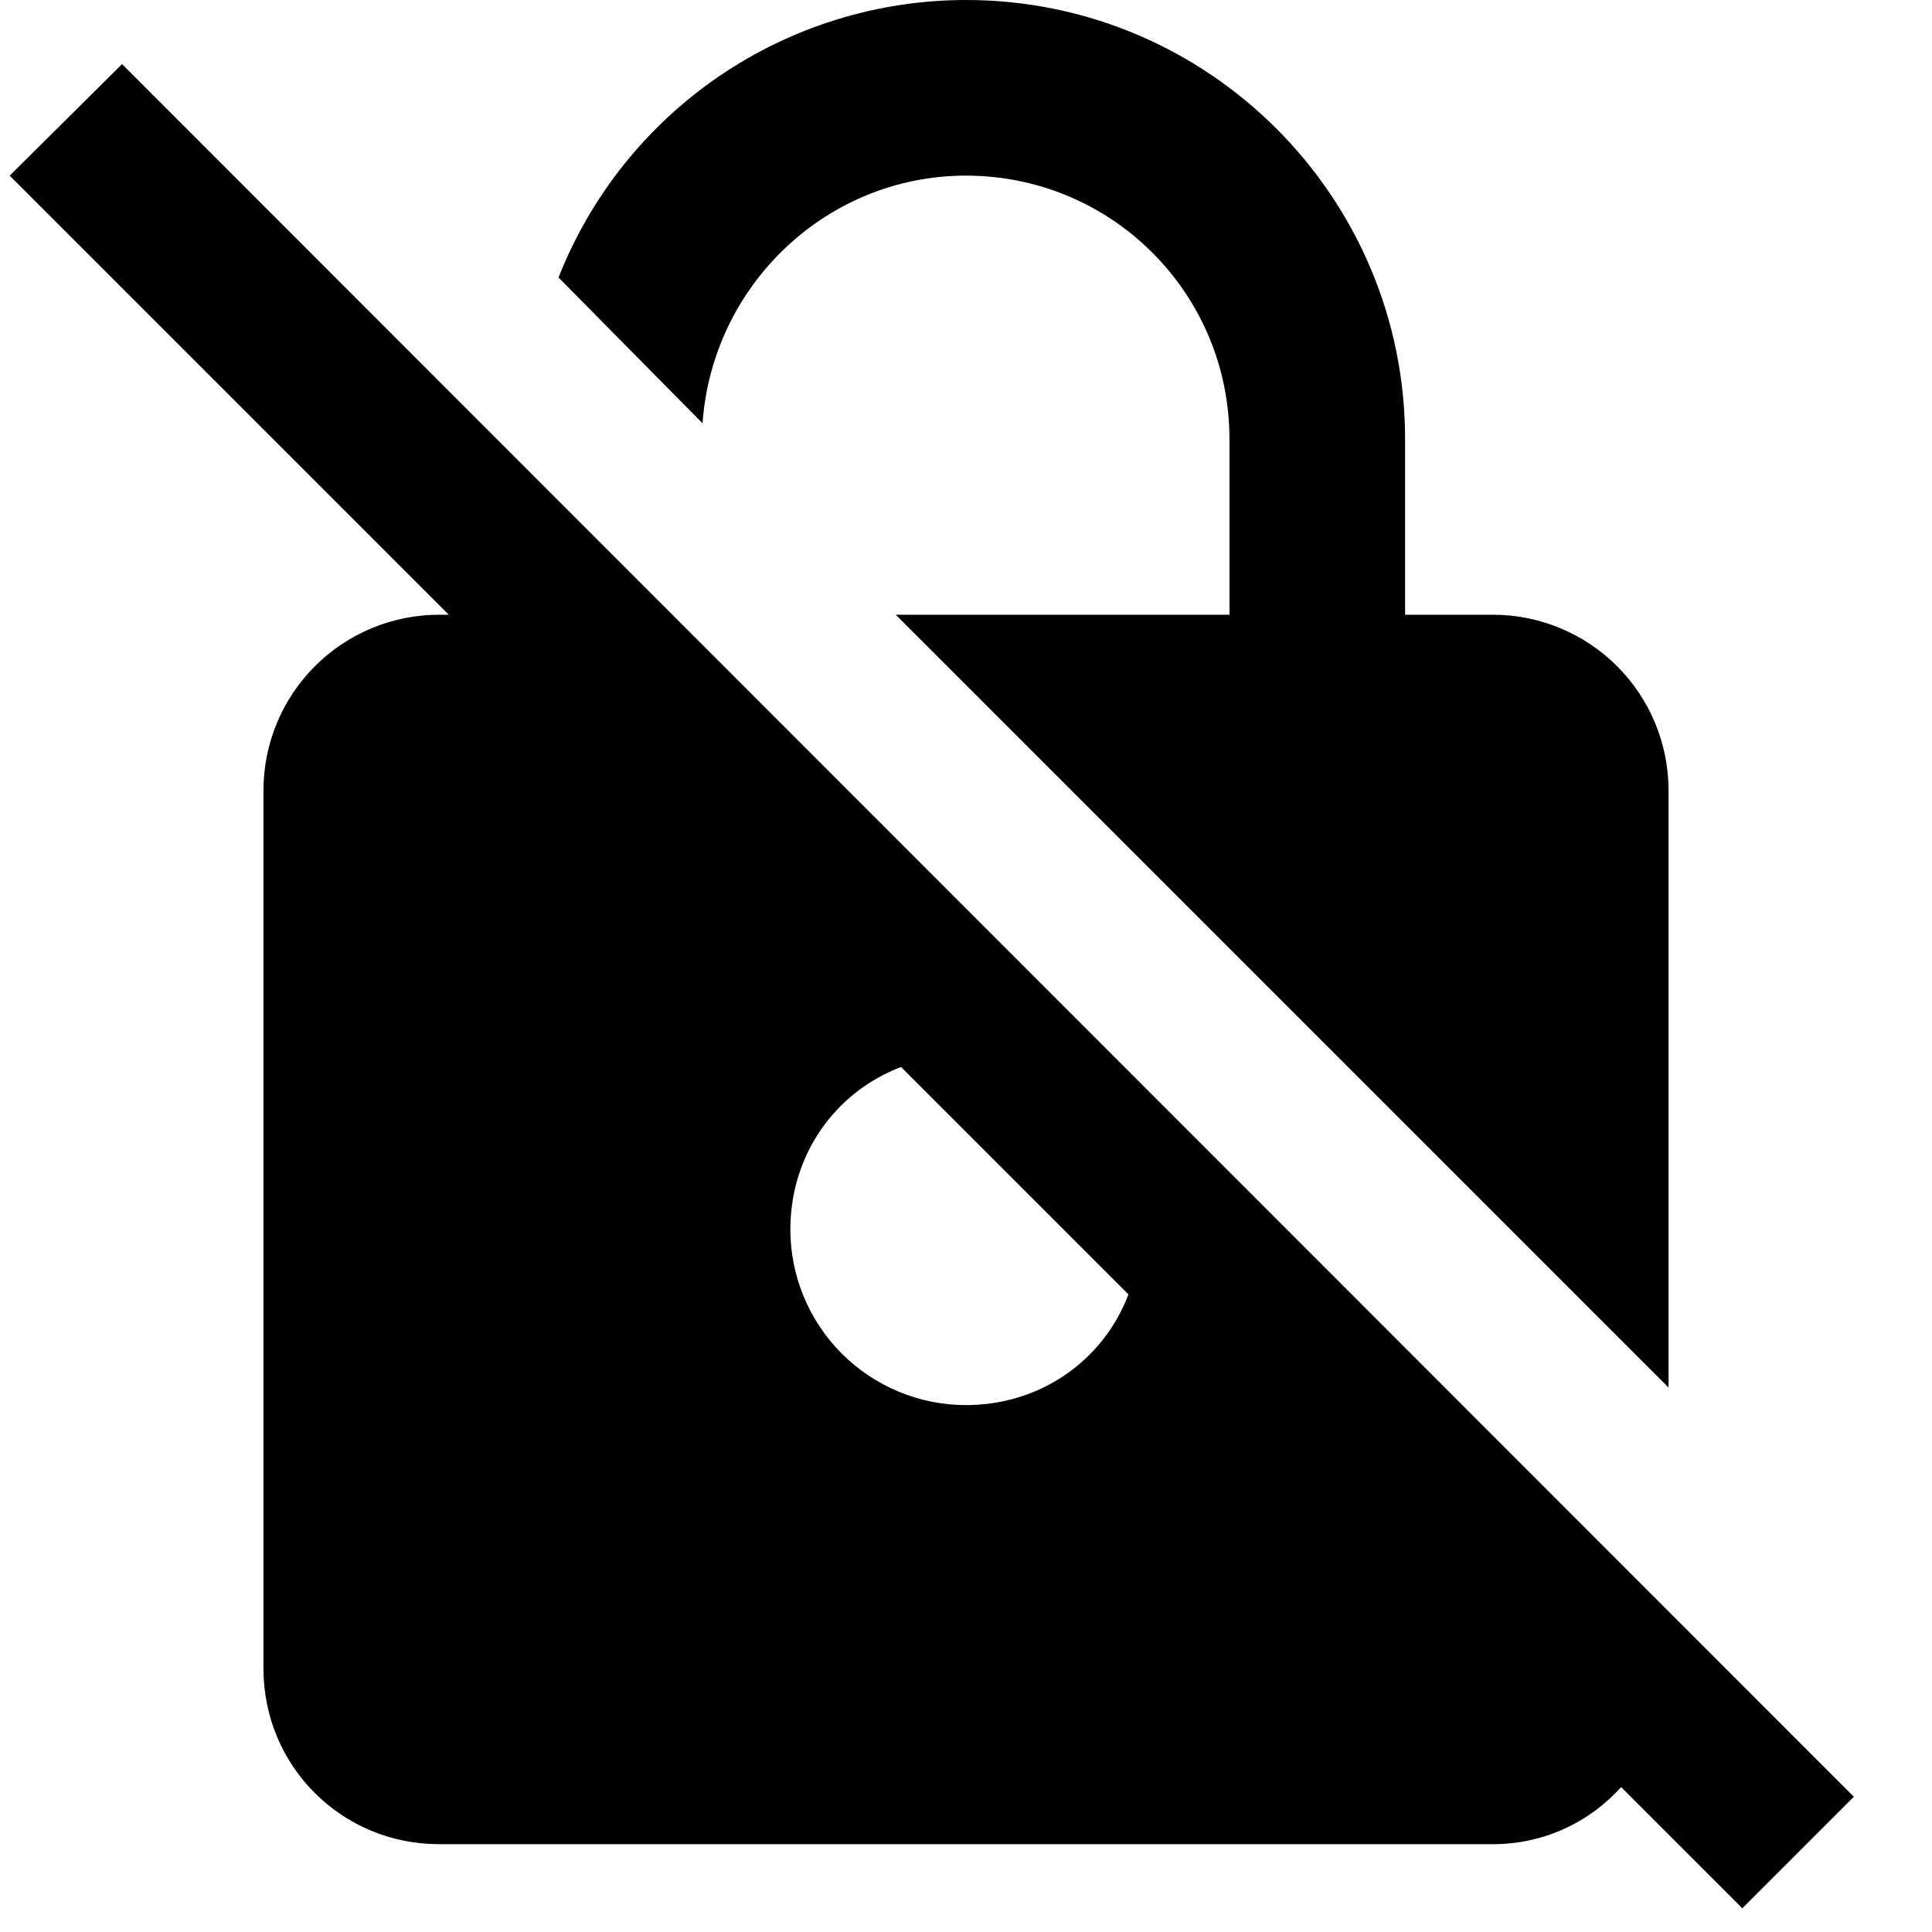 <svg width="22" height="22" viewBox="0 0 22 22" fill="none" xmlns="http://www.w3.org/2000/svg">
<path d="M8 4.82L6.36 3.16C6.727 2.228 7.366 1.429 8.193 0.865C9.021 0.302 9.999 5.71153e-05 11 0C13.76 0 16 2.24 16 5V7H17C17.53 7 18.039 7.211 18.414 7.586C18.789 7.961 19 8.47 19 9V15.8L10.2 7H14V5C14 3.34 12.66 2 11 2C9.41 2 8.11 3.25 8 4.82ZM21.11 20.46L19.84 21.73L18.46 20.35C18.1 20.75 17.58 21 17 21H5C3.89 21 3 20.11 3 19V9C3 8.47 3.211 7.961 3.586 7.586C3.961 7.211 4.47 7 5 7H5.11L0.11 2L1.39 0.73L21.11 20.46ZM12.85 14.74L10.26 12.15C9.5 12.44 9 13.16 9 14C9 14.53 9.211 15.039 9.586 15.414C9.961 15.789 10.47 16 11 16C11.84 16 12.56 15.5 12.85 14.74Z" fill="black"/>
</svg>
